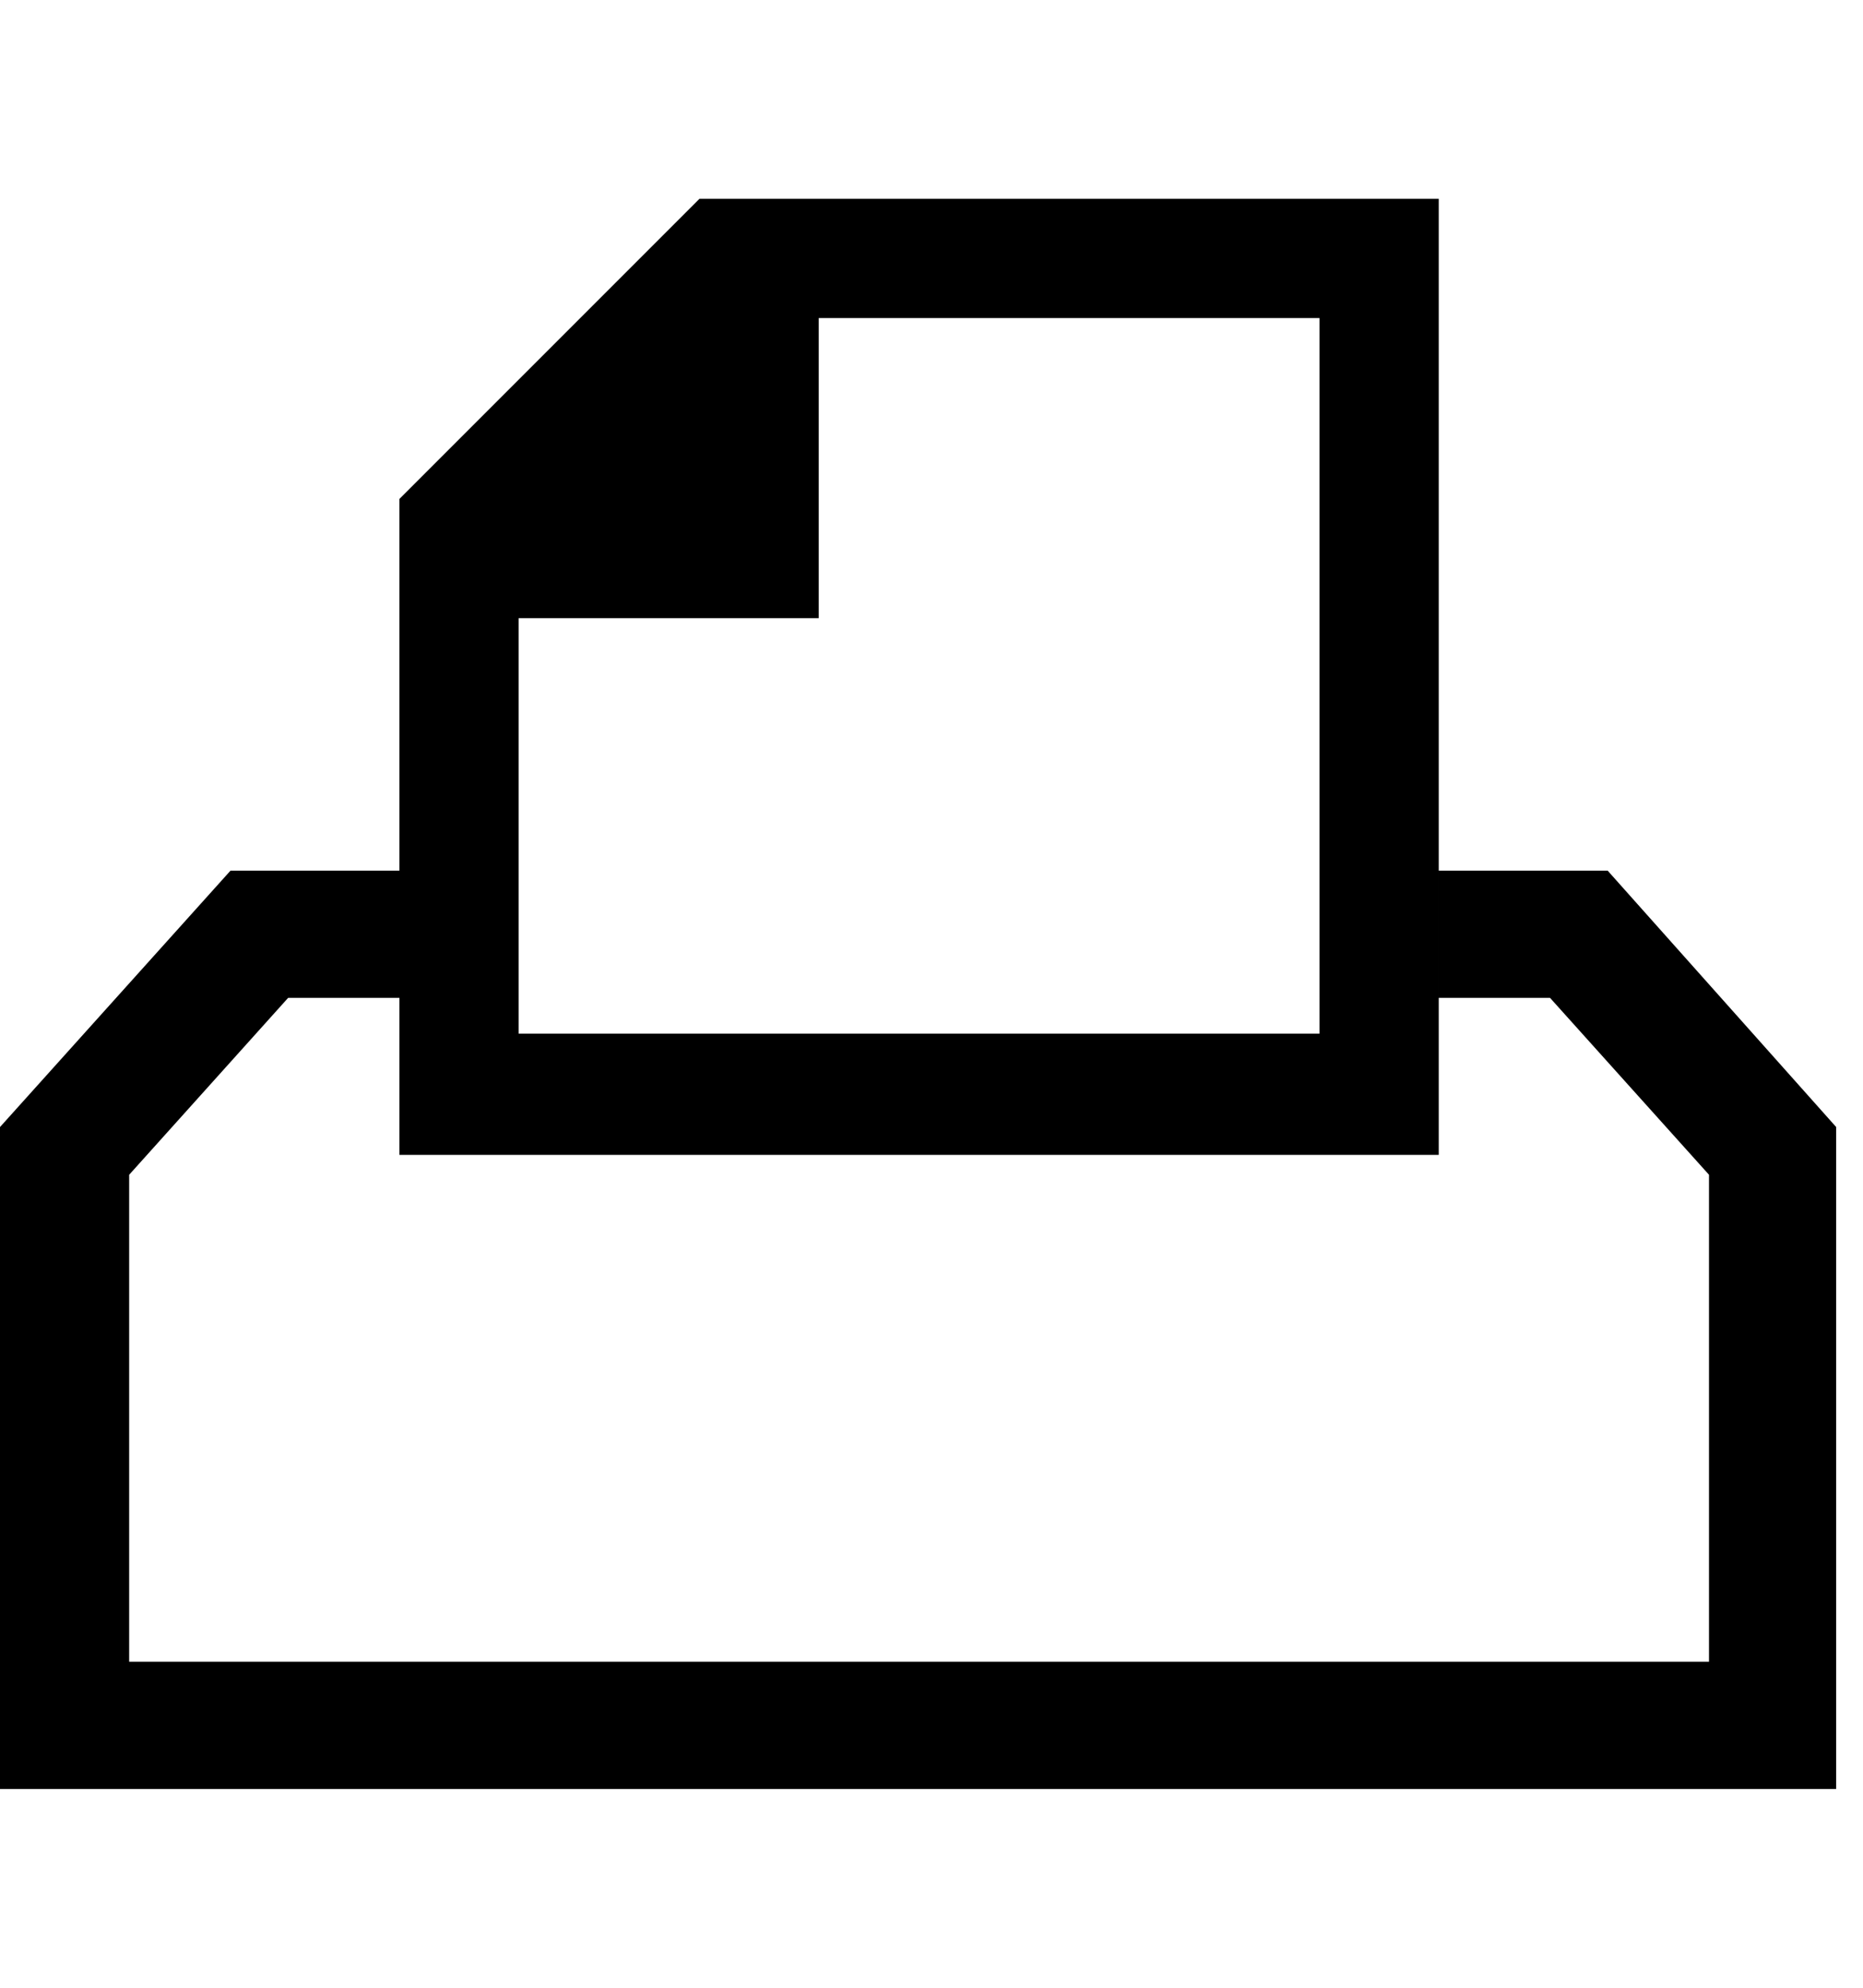 <!-- Generated by IcoMoon.io -->
<svg version="1.1" xmlns="http://www.w3.org/2000/svg" width="30" height="32" viewBox="0 0 30 32">

<path d="M0 28.8v-10.656l3.712-4.128h2.72v2.048h-1.792l-2.56 2.848v7.84h25.44v-7.84l-2.56-2.848h-1.792v-2.048h2.72l3.68 4.128v10.656h-29.568zM6.432 18.592v-10.56l4.832-4.832h11.904v15.392h-16.736zM8.352 16.64h12.896v-11.52h-8.064v4.832h-4.832v6.688z"></path>
</svg>
